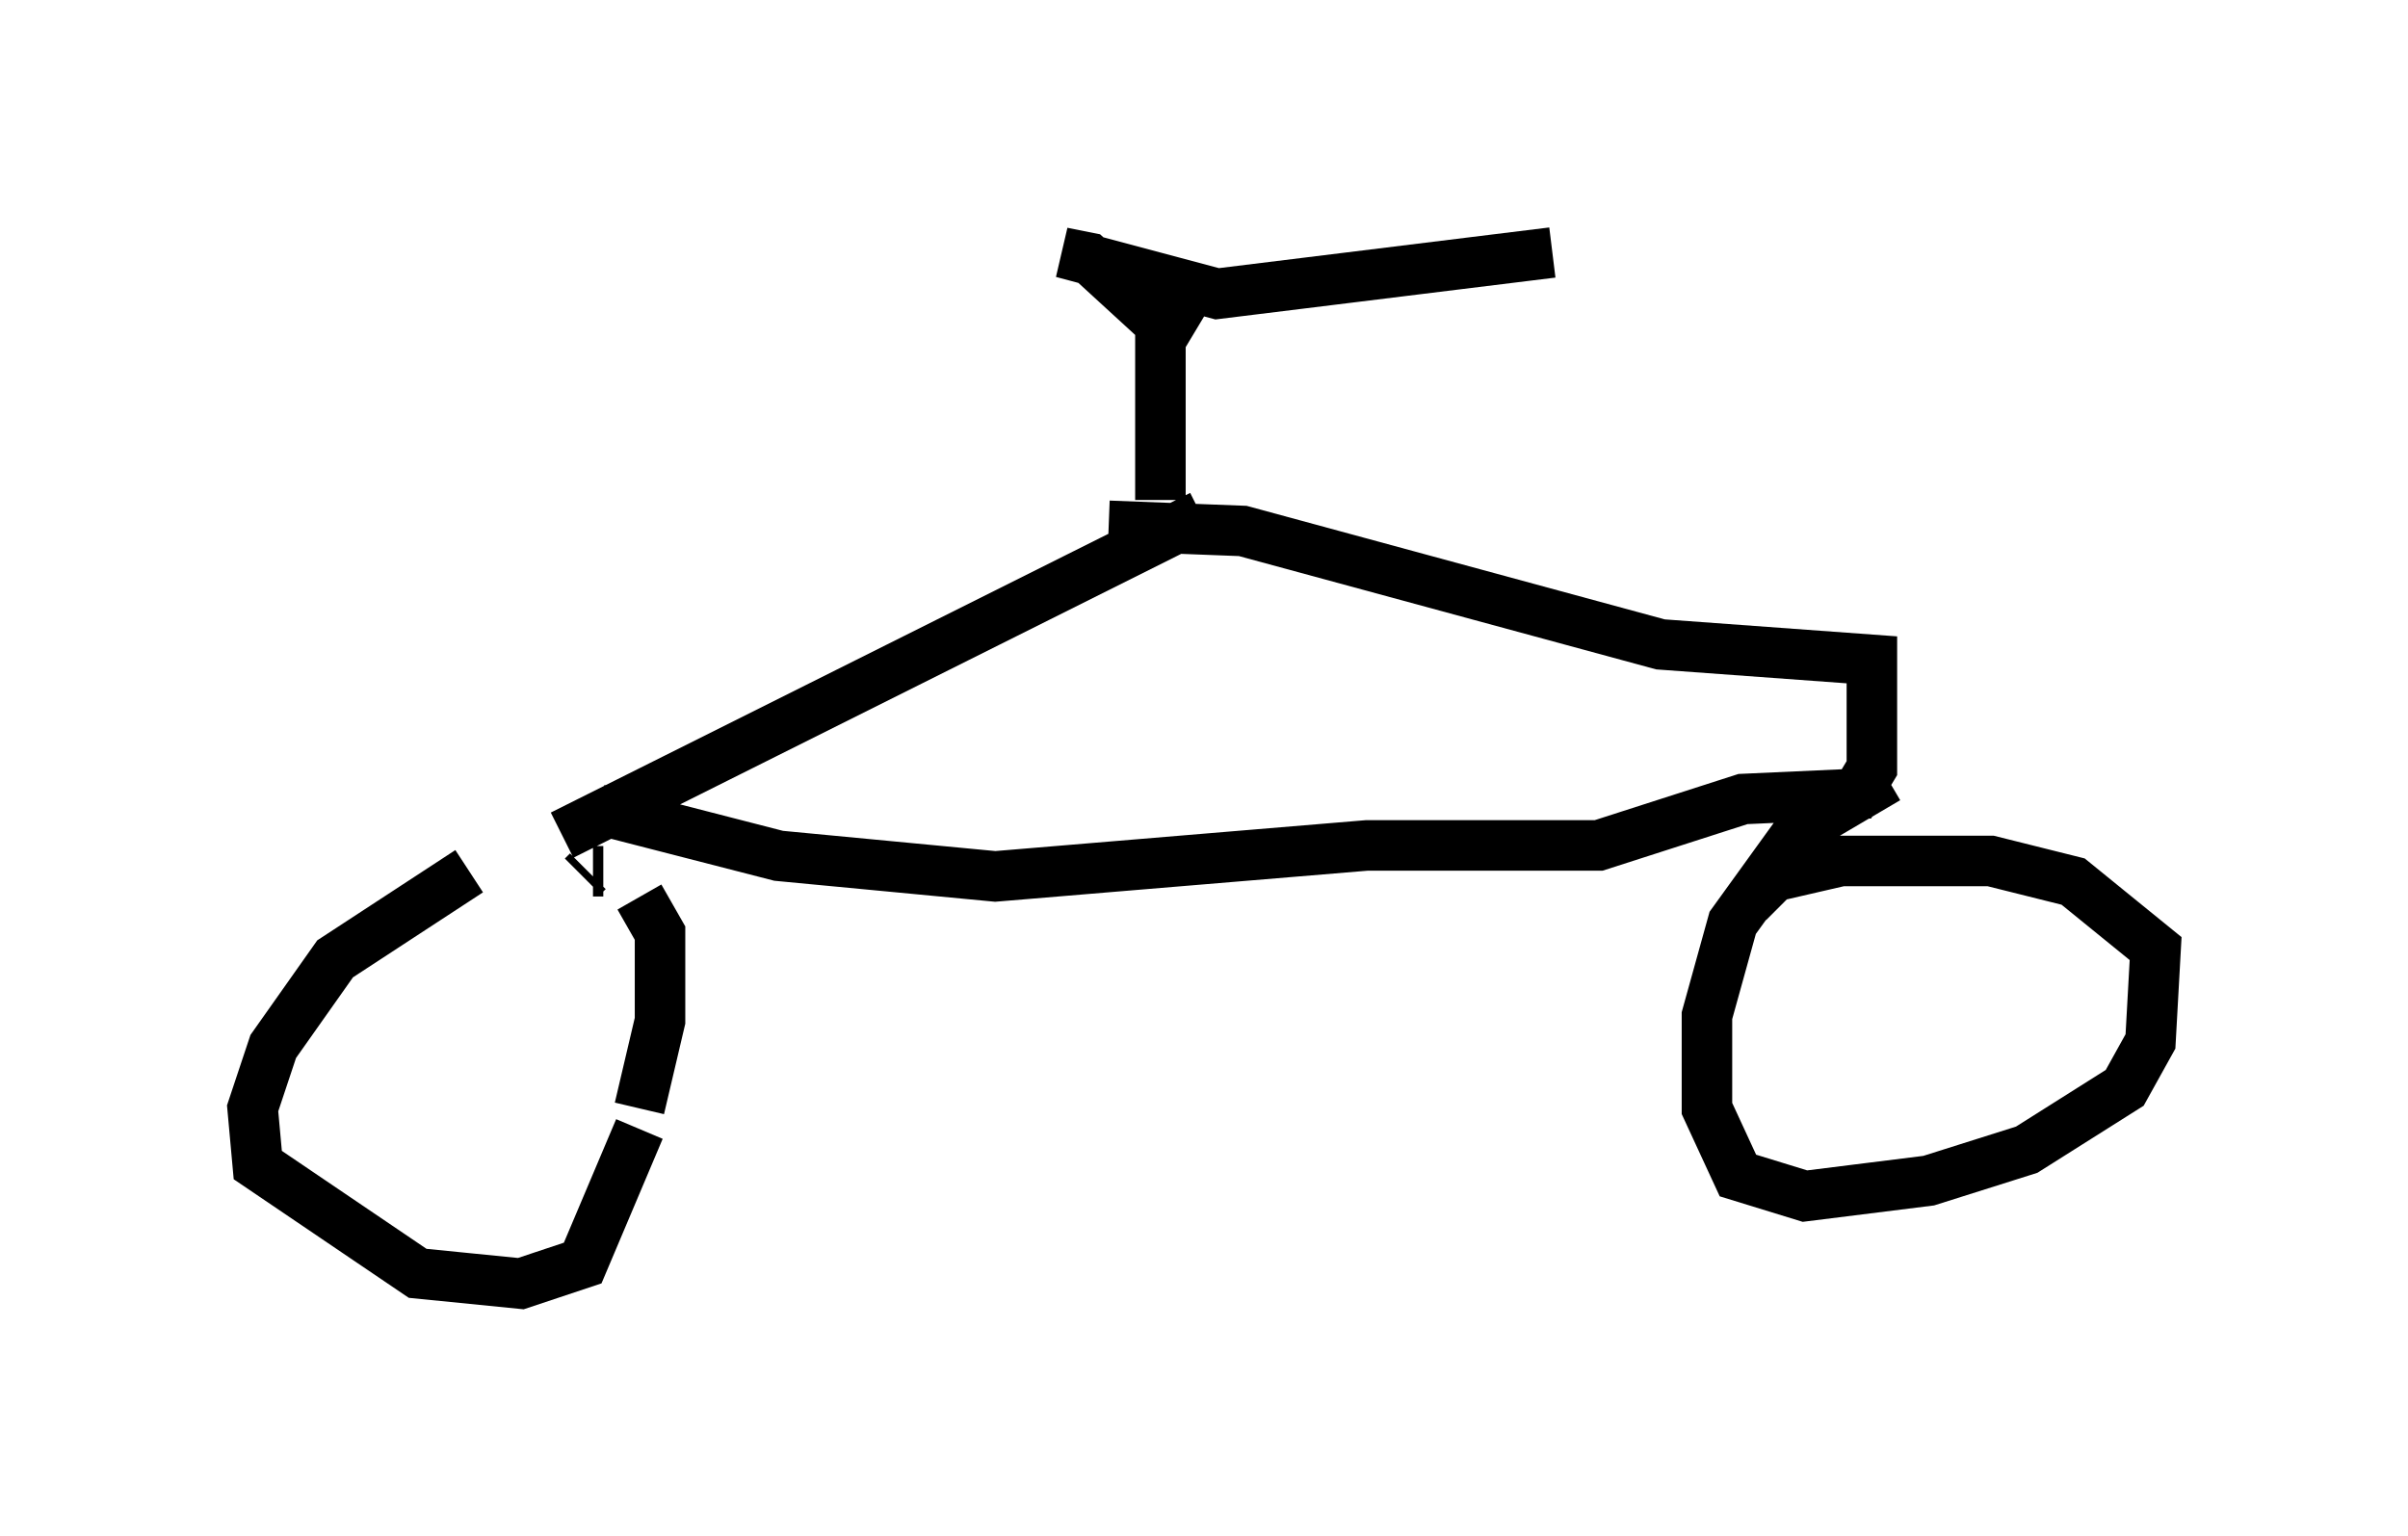 <?xml version="1.0" encoding="utf-8" ?>
<svg baseProfile="full" height="30.417" version="1.1" width="47.669" xmlns="http://www.w3.org/2000/svg" xmlns:ev="http://www.w3.org/2001/xml-events" xmlns:xlink="http://www.w3.org/1999/xlink"><defs /><rect fill="white" height="30.417" width="47.669" x="0" y="0" /><path d="M11.023, 16.74 m-1.735, 0.51 l-2.654, 1.735 -1.225, 1.735 l-0.408, 1.225 0.102, 1.123 l3.165, 2.144 2.042, 0.204 l1.225, -0.408 1.123, -2.654 m0.0, -0.408 l0.408, -1.735 0.0, -1.735 l-0.408, -0.715 m-0.715, -0.51 l-0.204, 0.0 m-0.102, 0.0 l-0.102, 0.102 m-0.408, -0.817 l12.658, -6.329 m-11.944, 5.819 l3.573, 0.919 4.288, 0.408 l7.35, -0.613 4.594, 0.0 l2.858, -0.919 2.246, -0.102 l0.306, -0.51 0.0, -2.144 l-4.185, -0.306 -8.269, -2.246 l-2.654, -0.102 m15.415, 5.002 l-1.735, 1.021 -1.327, 1.838 l-0.51, 1.838 0.0, 1.838 l0.613, 1.327 1.327, 0.408 l2.45, -0.306 1.94, -0.613 l1.94, -1.225 0.51, -0.919 l0.102, -1.838 -1.633, -1.327 l-1.633, -0.408 -2.96, 0.0 l-1.327, 0.306 -0.51, 0.51 m-11.638, -7.963 l0.0, -3.165 0.306, -0.51 l-0.51, 0.0 -1.225, -1.123 l-0.51, -0.102 3.063, 0.817 l6.635, -0.817 " fill="none" stroke="black" stroke-width="1" /></svg>